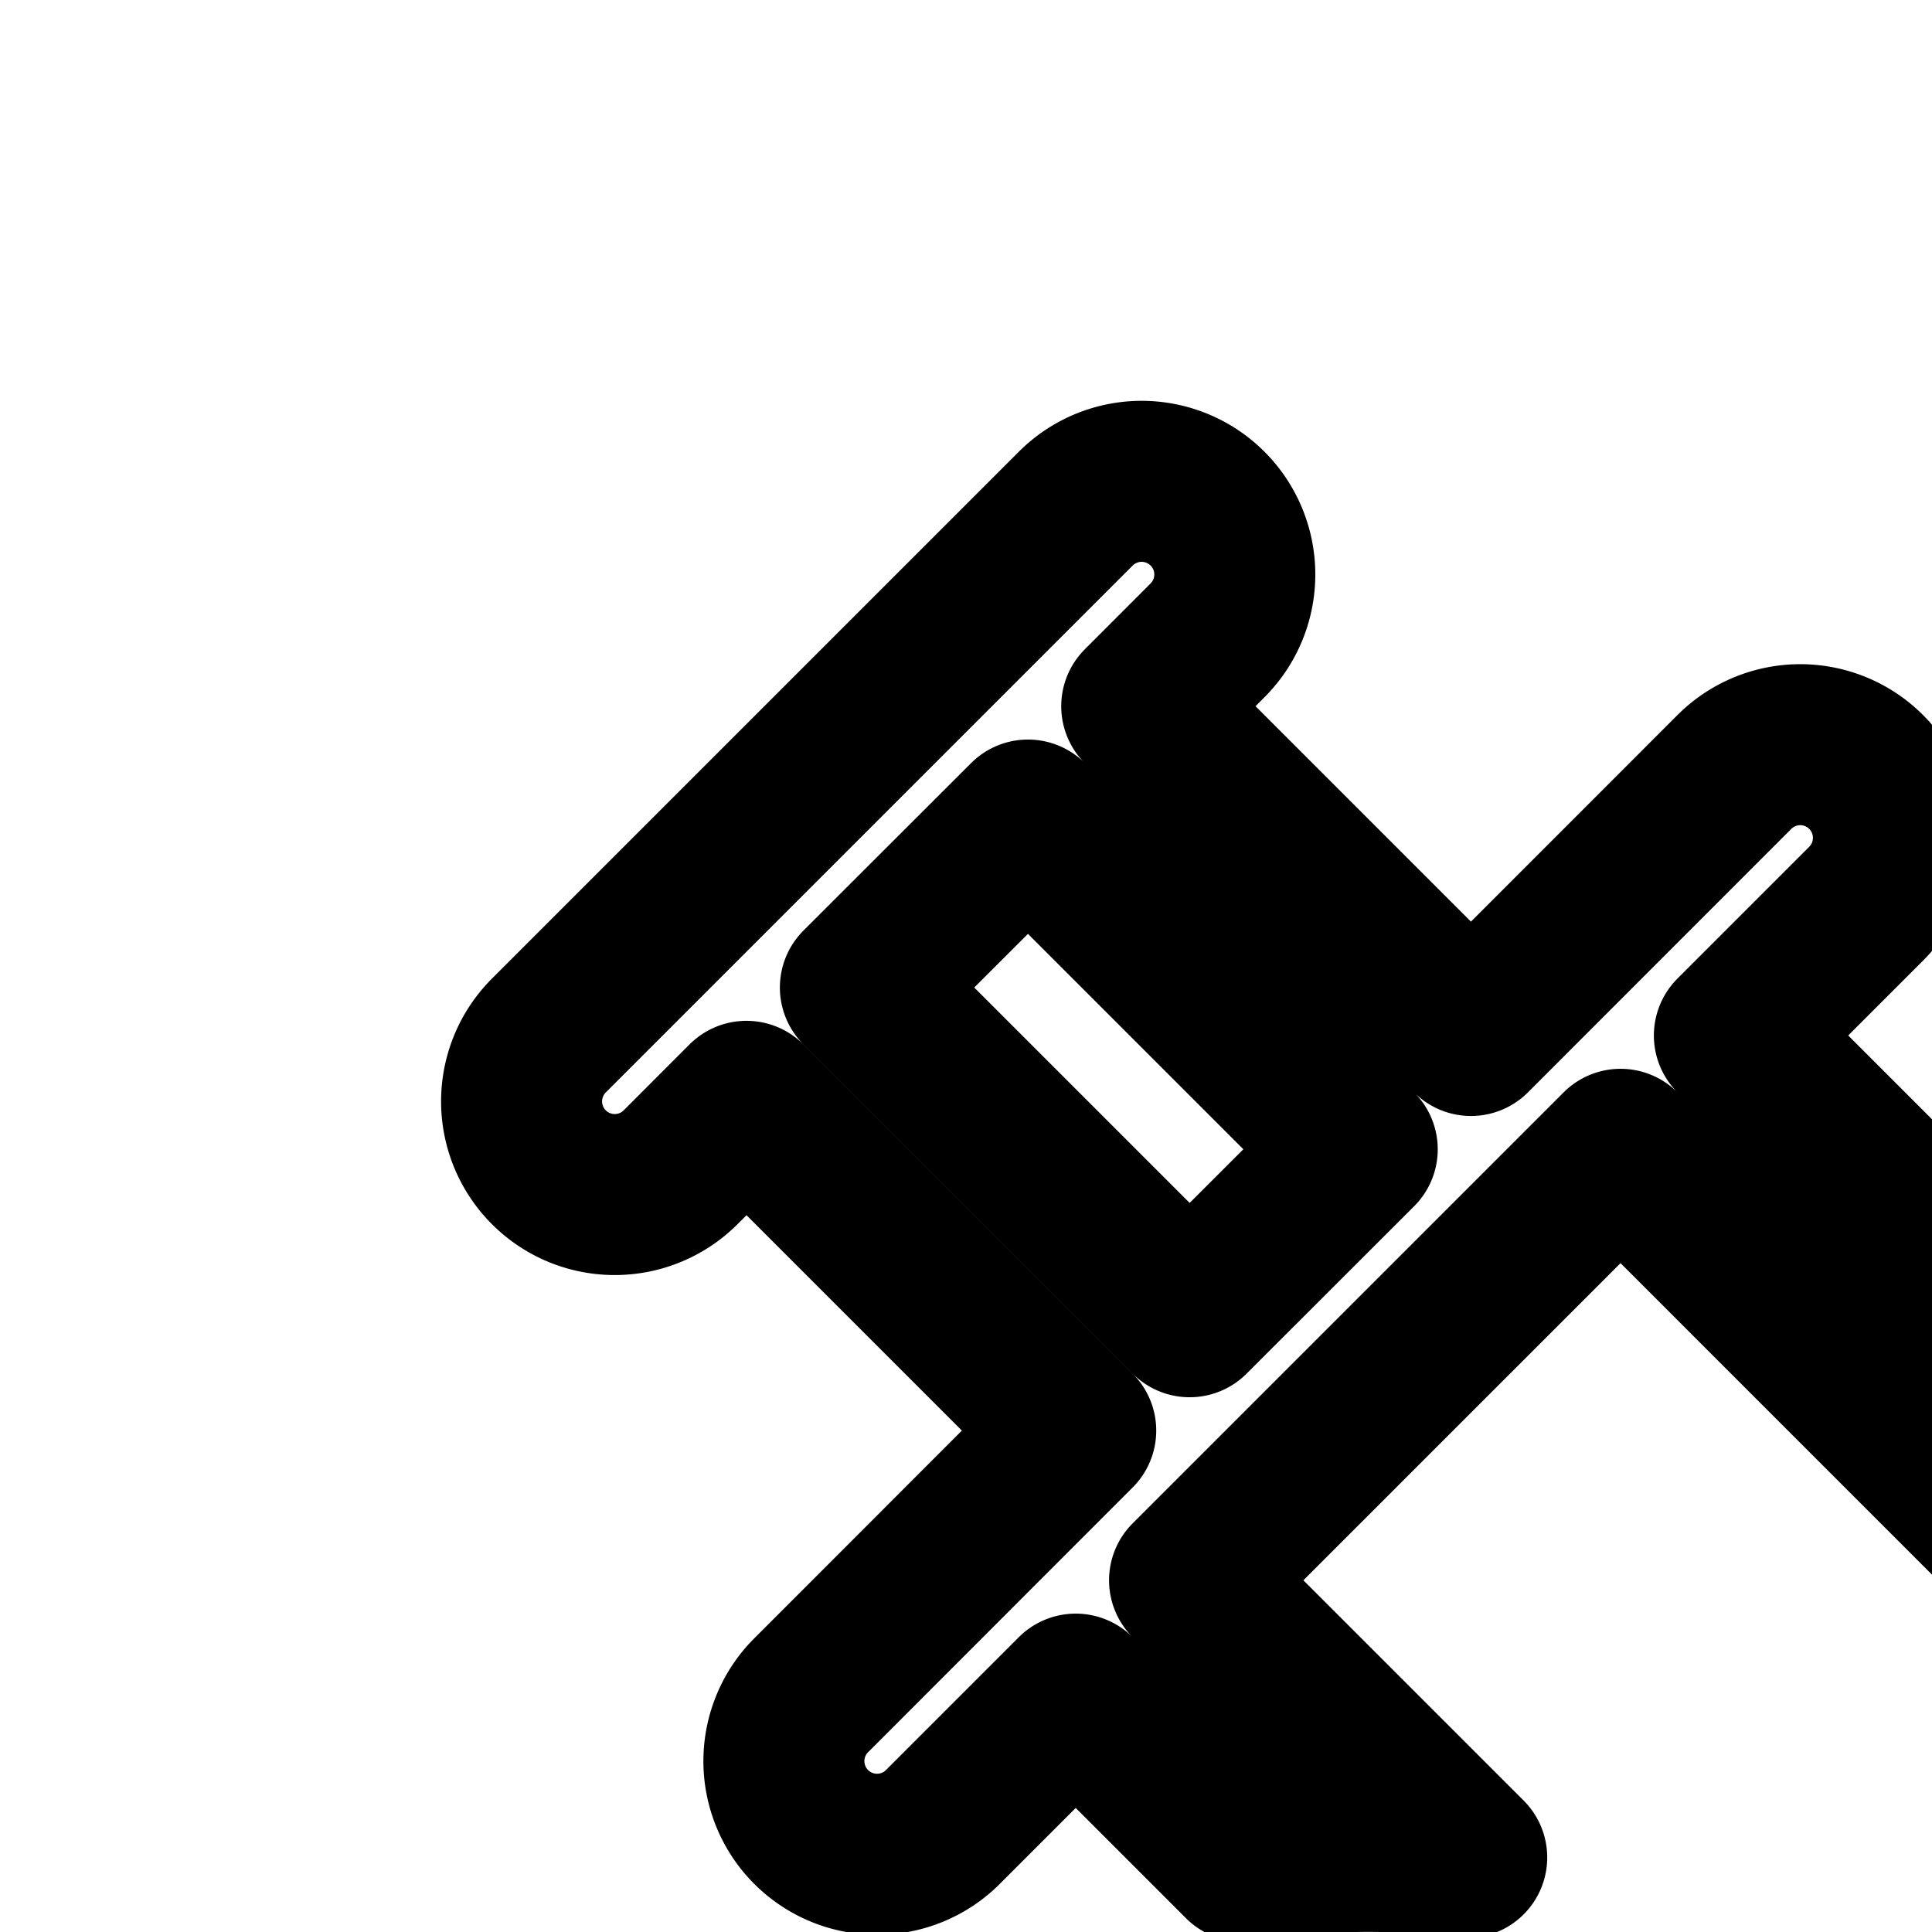 <svg
  xmlns="http://www.w3.org/2000/svg"
  width="24"
  height="24"
  viewBox="0 0 24 24"
  fill="none"
  stroke="currentColor"
  stroke-width="2"
  stroke-linecap="round"
  stroke-linejoin="round"
>
  <path
    fill-rule="evenodd"
    d="M6.818 12.864A1.157 1.157 0 1 0 8.455 14.5l.818-.819 4.09 4.09-3.272 3.274a1.157 1.157 0 1 0 1.636 1.636l1.636-1.636 2.076 2.076a10 10 0 0 1 2.781-.047l-3.443-3.443 5.354-5.354L31.9 26.047l-5.076 5.076a10 10 0 0 1 .055 3.438l.394.394a5.79 5.79 0 0 0 6.205 1.296l1.158 1.159a2.31 2.31 0 0 0 2.236.599l2.673 2.673a1.157 1.157 0 1 0 1.637-1.637l-2.674-2.673a2.31 2.31 0 0 0-.6-2.235l-1.158-1.159a5.79 5.79 0 0 0-1.295-6.205l-13.91-13.91 1.637-1.637a1.157 1.157 0 0 0-1.637-1.636l-3.272 3.273-4.09-4.09.817-.818a1.157 1.157 0 1 0-1.636-1.637zm25.93 21.524 2.14-2.14a3.79 3.79 0 0 0-.848-4.06l-.504-.505-5.353 5.354.504.504a3.79 3.79 0 0 0 4.061.847m3.302 1.607-.824-.824a6 6 0 0 0 .445-.444l.824.824a.314.314 0 1 1-.445.444M16.86 14.277l-4.09-4.09-2.082 2.08 4.09 4.09z"
    clip-rule="evenodd"
  />
  <path
    fill-rule="evenodd"
    d="M14.243 28.828A5 5 0 0 1 16 28.1V27a1 1 0 0 1 0-2h2a1 1 0 1 1 0 2v1.1c.638.13 1.233.38 1.757.728l.829-.828A1 1 0 0 1 22 26.586L23.414 28A1 1 0 1 1 22 29.414l-.828.829c.347.524.598 1.119.728 1.757H23a1 1 0 1 1 2 0v2a1 1 0 0 1-2 0h-1.1a5 5 0 0 1-.728 1.757l.828.829A1 1 0 0 1 23.414 38L22 39.414A1 1 0 1 1 20.586 38l-.829-.828A5 5 0 0 1 18 37.9V39a1 1 0 1 1 0 2h-2a1 1 0 0 1 0-2v-1.1a5 5 0 0 1-1.757-.728l-.829.828A1 1 0 1 1 12 39.414L10.586 38A1 1 0 0 1 12 36.586l.828-.829A5 5 0 0 1 12.1 34H11a1 1 0 0 1-2 0v-2a1 1 0 1 1 2 0h1.1c.13-.638.38-1.233.728-1.757L12 29.414A1 1 0 1 1 10.586 28l.697-.698.01-.01.01-.009.697-.697A1 1 0 0 1 13.414 28zM14 33a3 3 0 1 1 6 0 3 3 0 0 1-6 0"
    clip-rule="evenodd"
  />
</svg>
